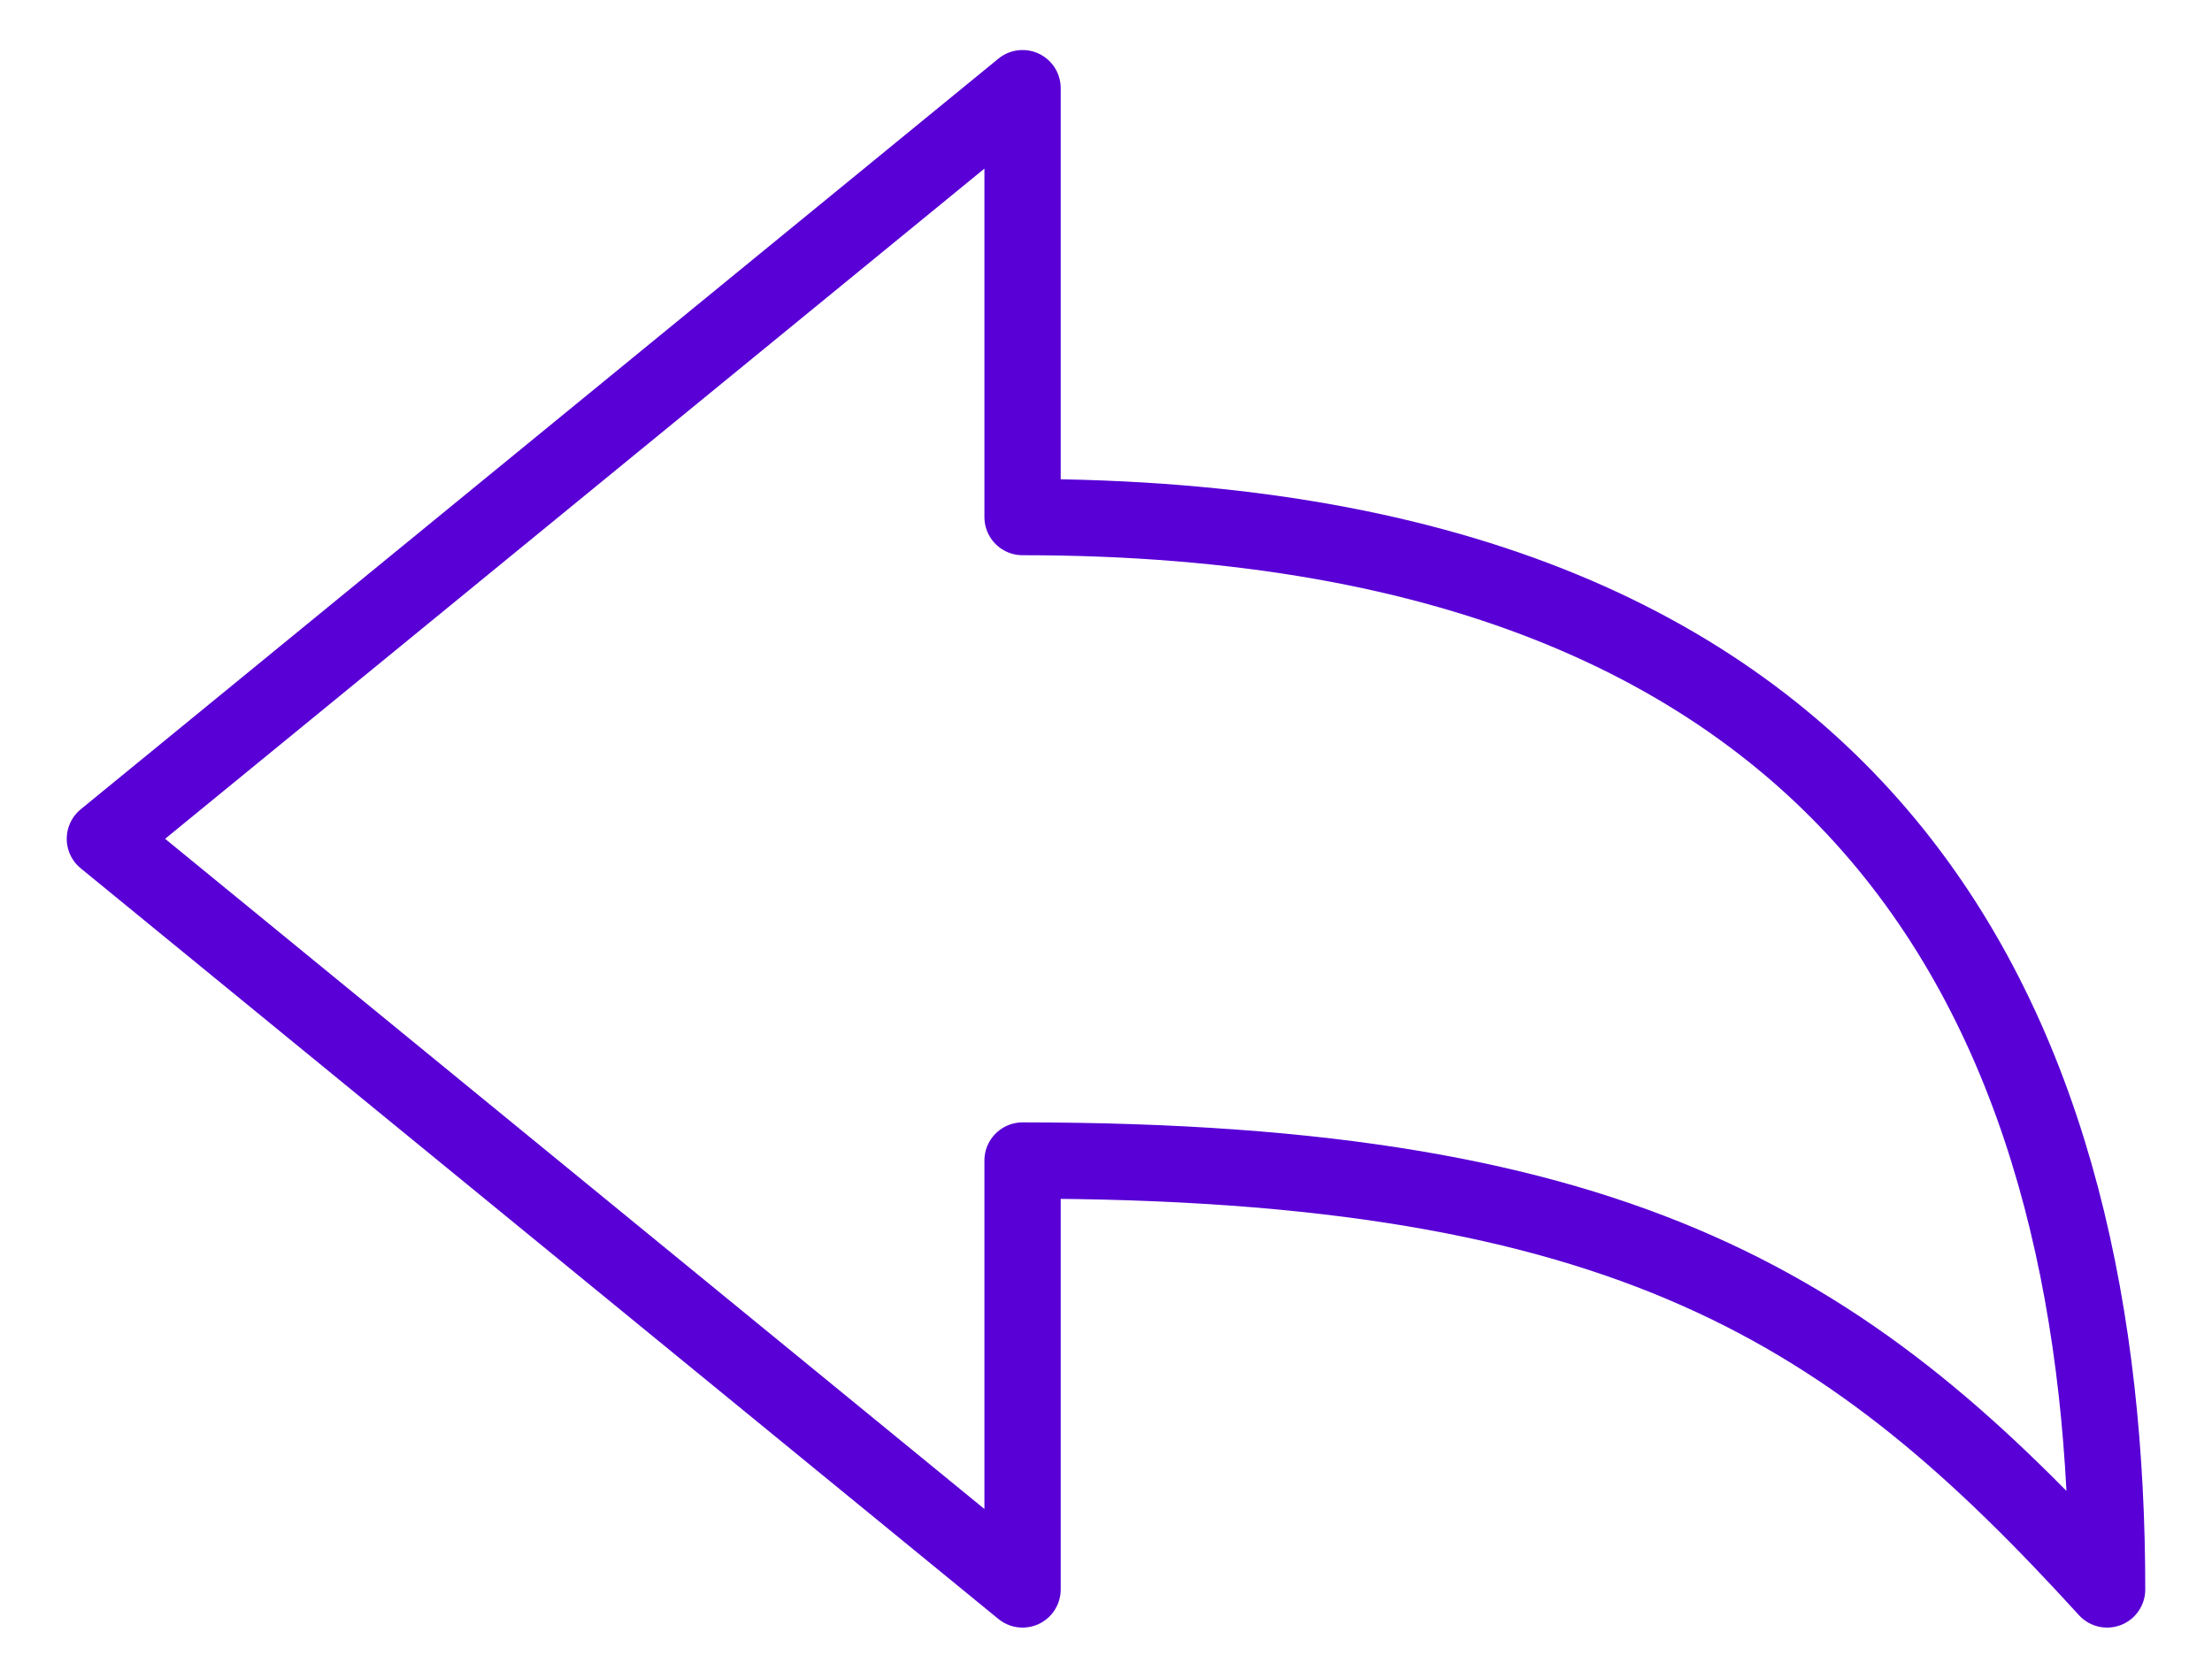 <svg width="29" height="22" viewBox="0 0 29 22" fill="none" xmlns="http://www.w3.org/2000/svg">
<path d="M1.375 11L13.406 1.156V6.781C24.92 6.781 27.625 13.858 27.625 20.844C24.302 17.197 21.363 15.219 13.406 15.219V20.844L1.375 11Z" stroke="#5800D6" stroke-linejoin="round"/>
</svg>
